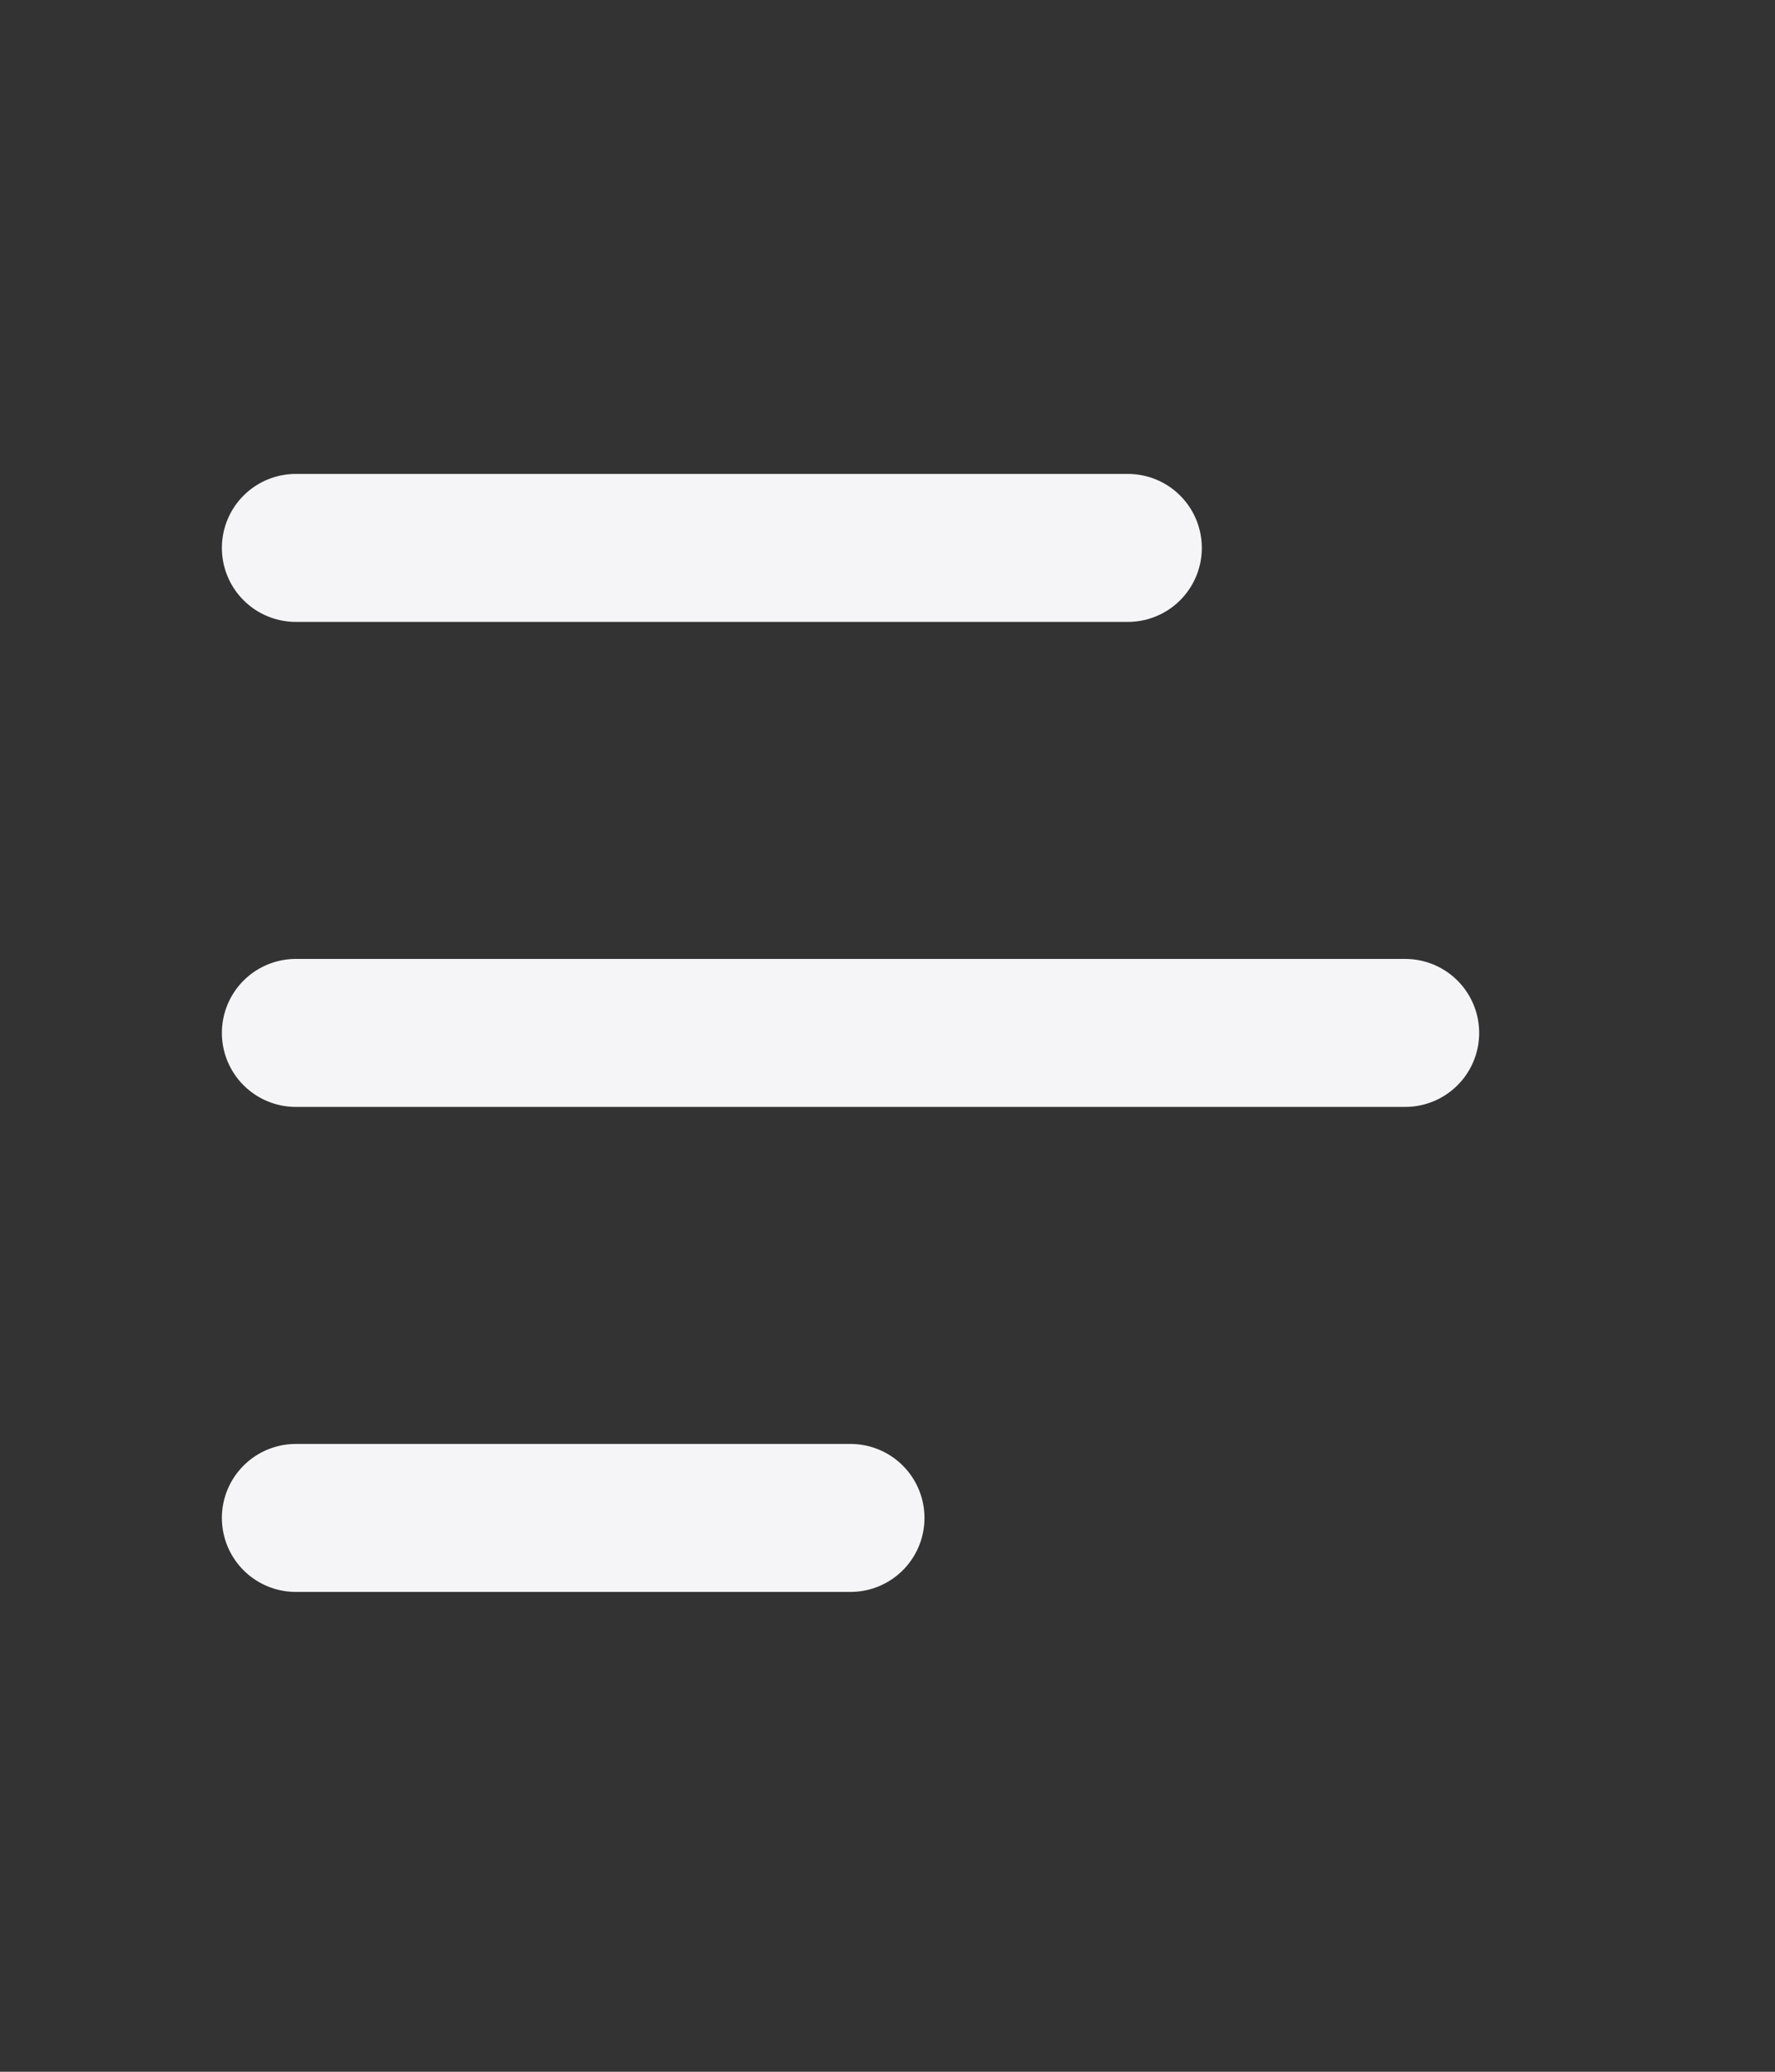 <svg width="24" height="28" viewBox="0 0 24 28" fill="none" xmlns="http://www.w3.org/2000/svg">
<rect x="0" y="0" width="24" height="28" fill="#333333" stroke="none"/>
<path d="M15.25 7.405H4M19 13.96H4M11.5 20.515H4" stroke="#F5F5F7" stroke-width="2" stroke-linecap="round"/>
</svg>
